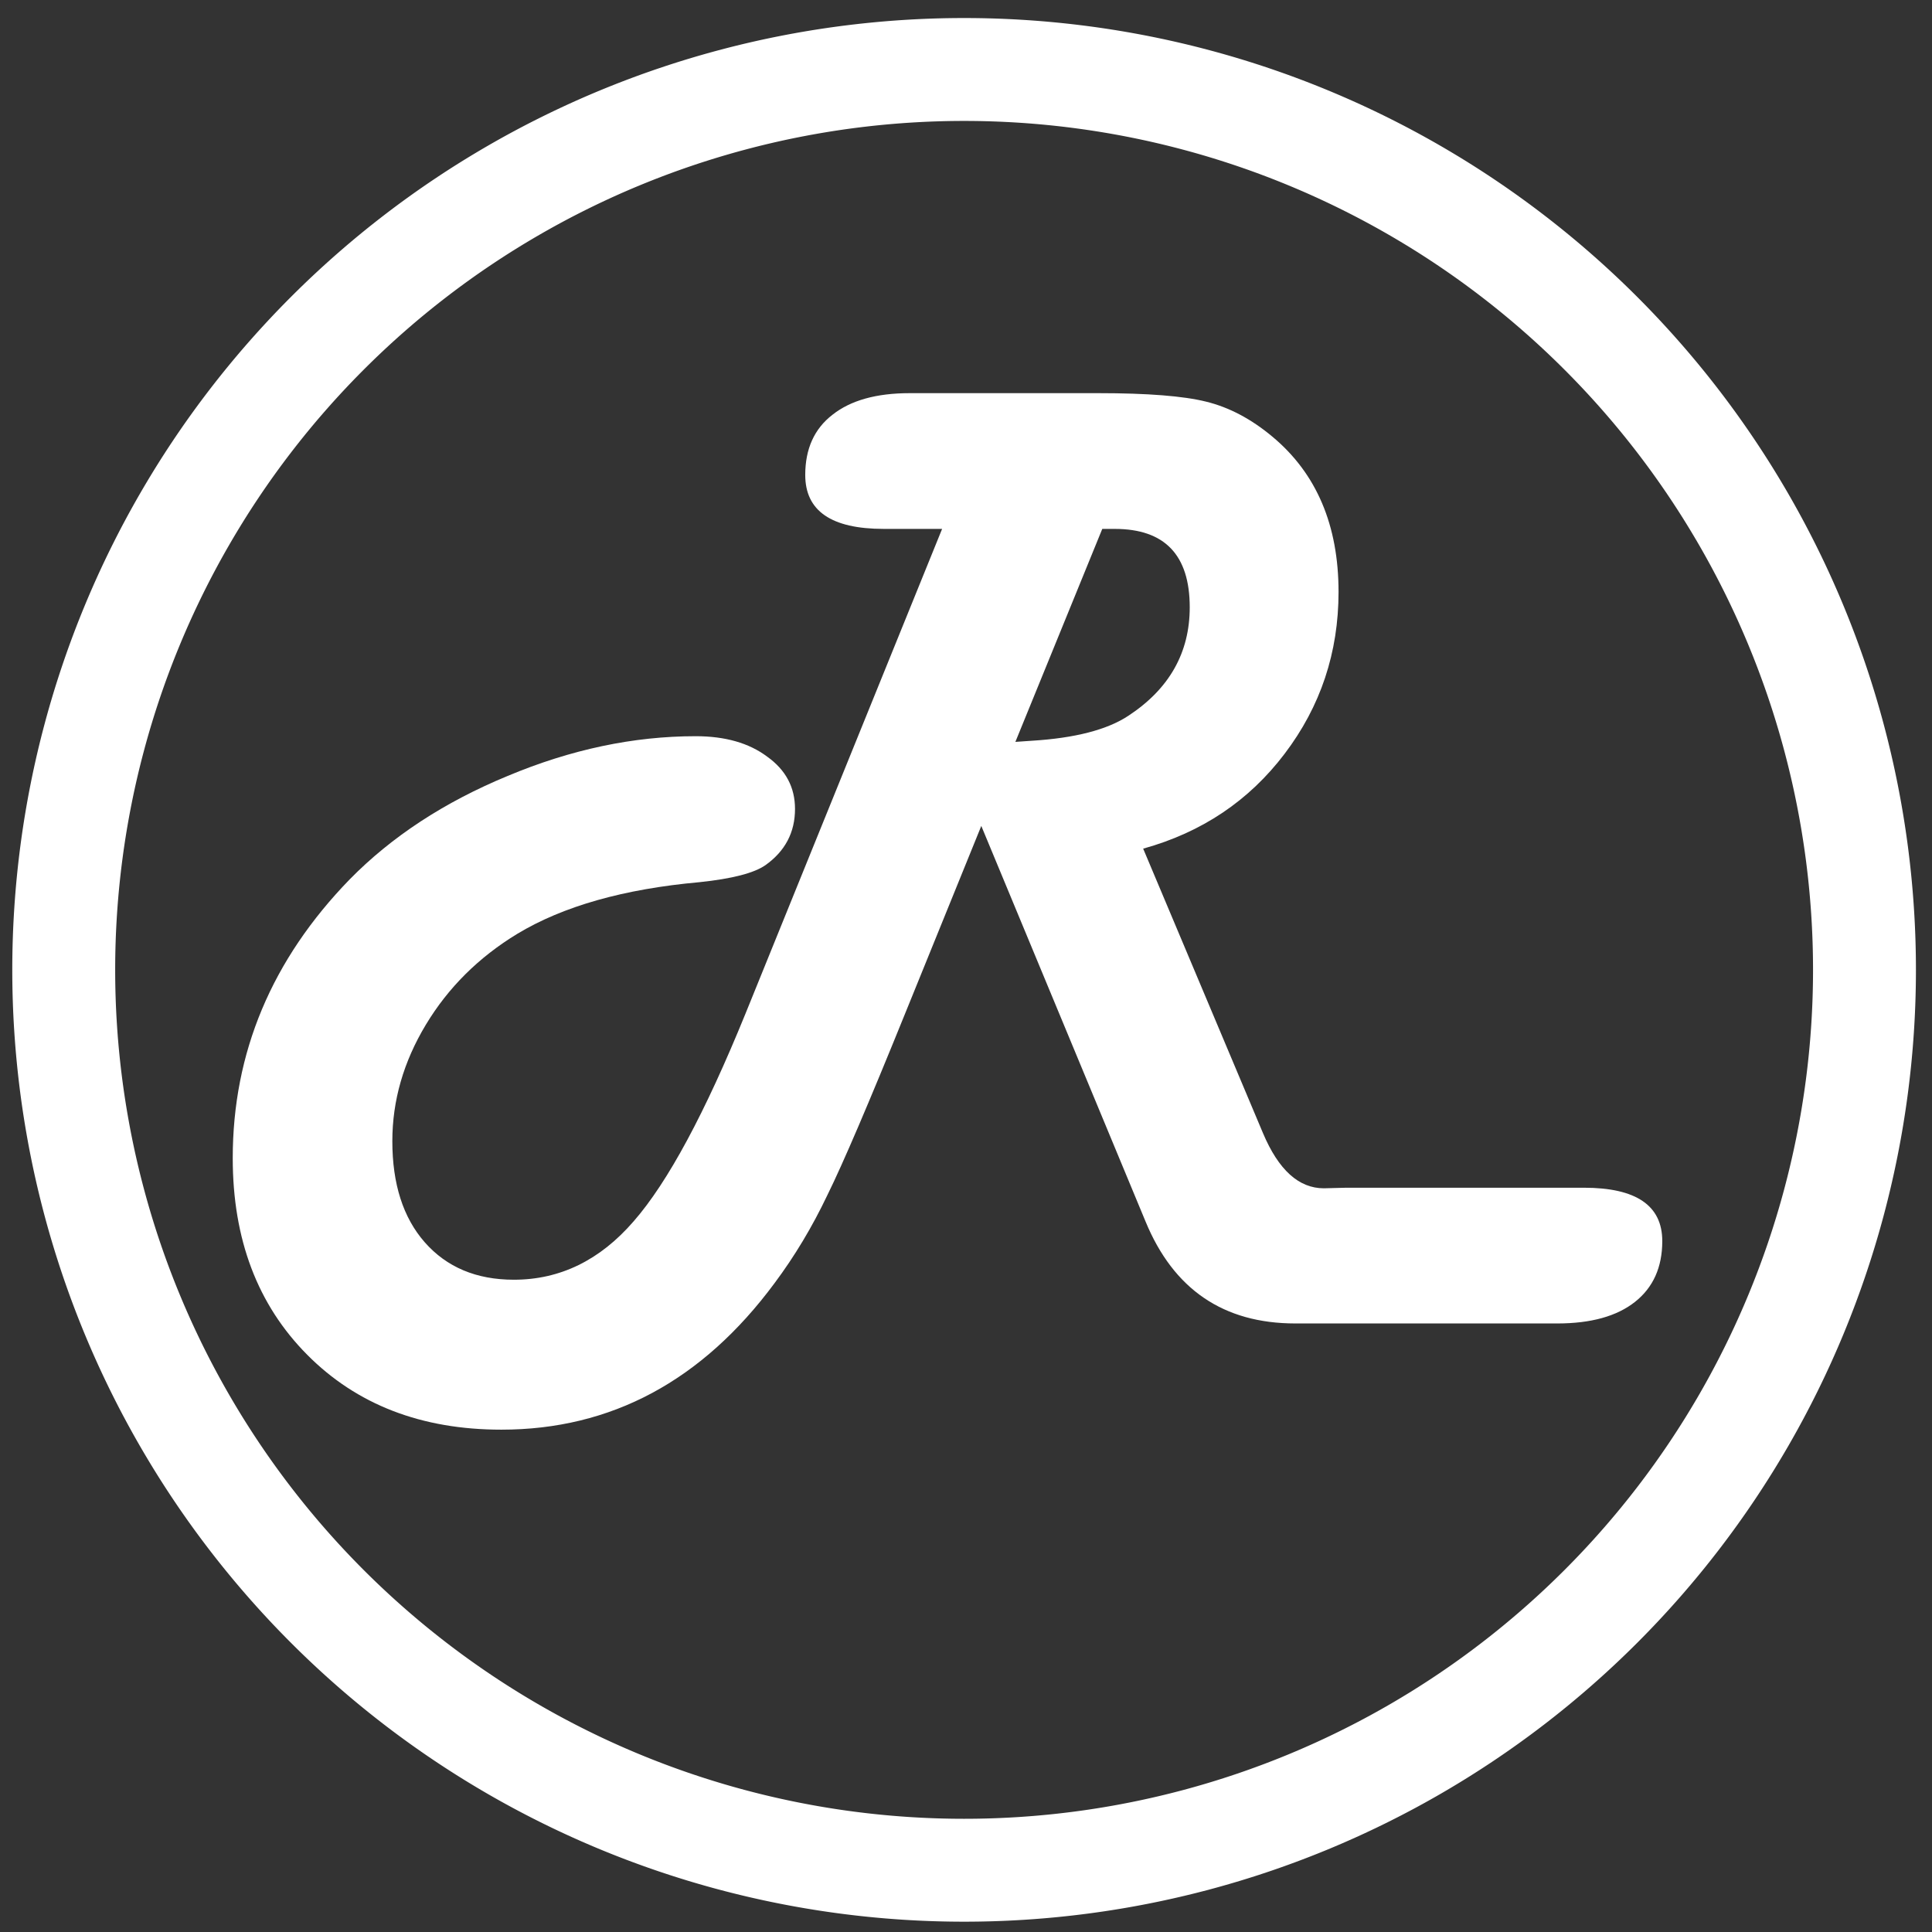 <?xml version="1.0" encoding="UTF-8" standalone="no"?>
<svg
   inkscape:export-ydpi="96"
   inkscape:export-xdpi="96"
   inkscape:export-filename="D:\GoogleDrive\RootCNC Website\MachineLogos\Root 4 AE.png"
   sodipodi:docname="Root 4-White.svg"
   inkscape:version="1.1.1 (3bf5ae0d25, 2021-09-20)"
   id="svg8"
   version="1.1"
   viewBox="0 0 285.75 285.75"
   height="1080"
   width="1080"
   xmlns:inkscape="http://www.inkscape.org/namespaces/inkscape"
   xmlns:sodipodi="http://sodipodi.sourceforge.net/DTD/sodipodi-0.dtd"
   xmlns="http://www.w3.org/2000/svg"
   xmlns:svg="http://www.w3.org/2000/svg"
   xmlns:rdf="http://www.w3.org/1999/02/22-rdf-syntax-ns#"
   xmlns:cc="http://creativecommons.org/ns#"
   xmlns:dc="http://purl.org/dc/elements/1.1/">
  <rect x="0" y="0" width="285.75" height="285.75" fill="#333333" stroke="none"/>
  <defs
     id="defs2" />
  <sodipodi:namedview
     units="px"
     inkscape:document-rotation="0"
     inkscape:window-maximized="1"
     inkscape:window-y="-8"
     inkscape:window-x="-8"
     inkscape:window-height="1009"
     inkscape:window-width="1920"
     showgrid="false"
     inkscape:current-layer="layer1"
     inkscape:document-units="px"
     inkscape:cy="532.35039"
     inkscape:cx="1092.985"
     inkscape:zoom="0.49497475"
     inkscape:pageshadow="2"
     inkscape:pageopacity="0.0"
     borderopacity="1.0"
     bordercolor="#666666"
     pagecolor="#ffffff"
     id="base"
     inkscape:pagecheckerboard="0" />
  <g
     transform="translate(0,-217)"
     id="layer1"
     inkscape:groupmode="layer"
     inkscape:label="Layer 1">
    <g
       aria-label="R"
       id="text4526-1-5"
       style="font-style:normal;font-variant:normal;font-weight:normal;font-stretch:normal;font-size:172.037px;line-height:1.25;font-family:Arial;-inkscape-font-specification:Arial;letter-spacing:0px;word-spacing:0px;fill:#ffffff;fill-opacity:1;stroke:none;stroke-width:1.792;stroke-opacity:1">
      <path
         d="m 169.079,342.519 17.725,42.085 q 3.444,8.148 8.988,8.148 l 3.36,-0.084 h 35.113 q 11.592,0 11.592,7.896 0,5.796 -4.032,8.988 -4.032,3.192 -11.508,3.192 H 191.591 q -15.96,0 -22.177,-15.12 l -24.277,-58.466 -11.256,27.721 q -8.064,19.909 -11.508,26.881 -3.36,7.056 -7.812,13.02 -16.044,21.673 -40.405,21.673 -17.725,0 -28.729,-11.088 -11.004,-11.088 -11.004,-29.065 0,-23.437 17.305,-41.245 9.324,-9.492 23.353,-15.288 14.028,-5.88 27.805,-5.88 6.552,0 10.584,3.024 4.116,2.94 4.116,7.728 0,5.208 -4.368,8.316 -2.52,1.764 -9.744,2.52 -16.8,1.512 -26.965,7.644 -8.568,5.208 -13.524,13.44 -4.956,8.232 -4.956,17.221 0,9.492 4.788,14.952 4.872,5.544 13.188,5.544 10.248,0 17.725,-8.652 7.56,-8.652 16.548,-30.745 l 29.065,-71.654 h -8.652 q -11.592,0 -11.592,-7.98 0,-5.796 4.032,-8.904 4.032,-3.192 11.424,-3.192 h 27.889 q 10.92,0 15.96,1.26 5.124,1.26 9.828,5.208 9.744,8.148 9.744,22.933 0,13.44 -7.98,23.941 -7.896,10.416 -20.917,14.028 z m -18.901,-15.792 2.436,-0.168 q 9.576,-0.588 14.28,-3.696 9.072,-5.964 9.072,-16.044 0,-11.592 -11.088,-11.592 h -1.848 z"
         style="font-style:normal;font-variant:normal;font-weight:normal;font-stretch:normal;font-family:'Harlow Solid Italic';-inkscape-font-specification:'Harlow Solid Italic, ';stroke-width:1.792;stroke:none;stroke-opacity:1;fill:#ffffff;fill-opacity:1"
         id="path834" />
    </g>
    <path
       id="path4564"
       style="opacity:1;fill:none;fill-opacity:1;stroke:#ffffff;stroke-width:15.219;stroke-linecap:round;stroke-linejoin:miter;stroke-miterlimit:4;stroke-dasharray:none;stroke-opacity:1"
       d="M 275.764,360.446 A 133.169,133.169 0 0 1 142.595,493.615 133.169,133.169 0 0 1 9.426,360.446 133.169,133.169 0 0 1 142.595,227.277 133.169,133.169 0 0 1 275.764,360.446 Z" />
  </g>
</svg>

